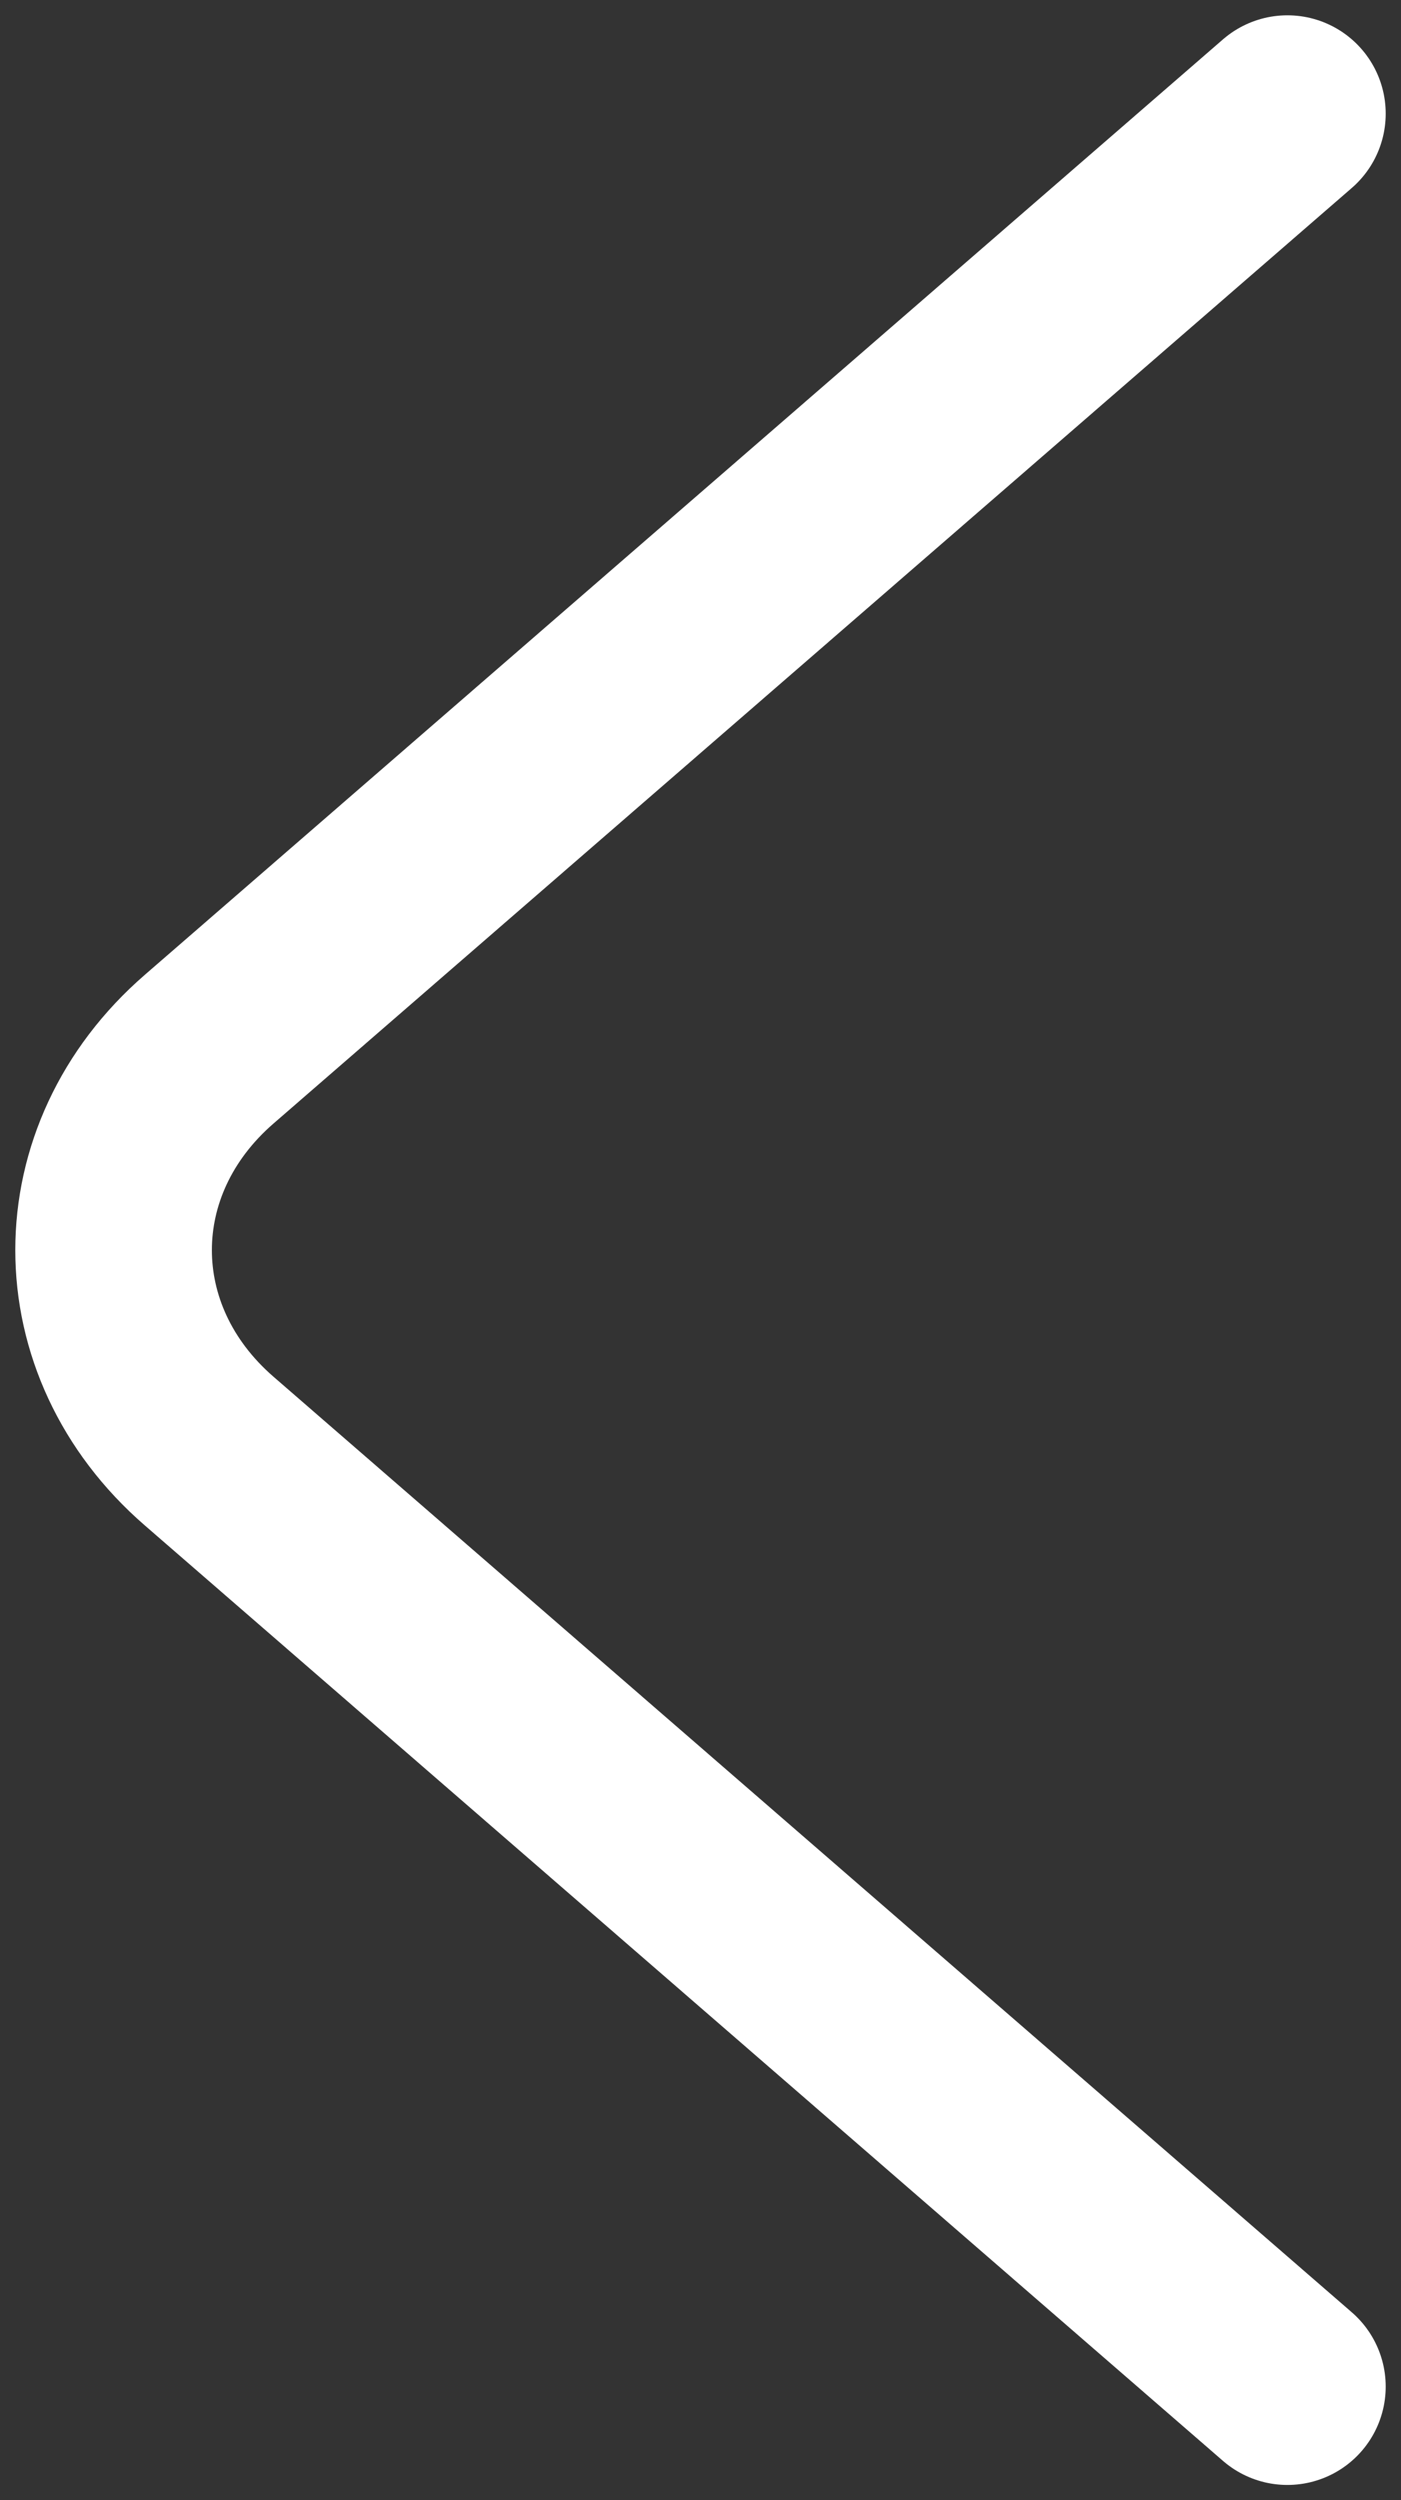 <svg width="37" height="66" viewBox="0 0 37 66" fill="none" xmlns="http://www.w3.org/2000/svg">
<rect x="0" y="0" width="37" height="66" fill="#333333" stroke="none"/>
<path d="M34 63L5.522 38.303C2.159 35.386 2.159 30.614 5.522 27.697L34 3" stroke="white" stroke-width="5.192" stroke-miterlimit="10" stroke-linecap="round" stroke-linejoin="round"/>
</svg>
